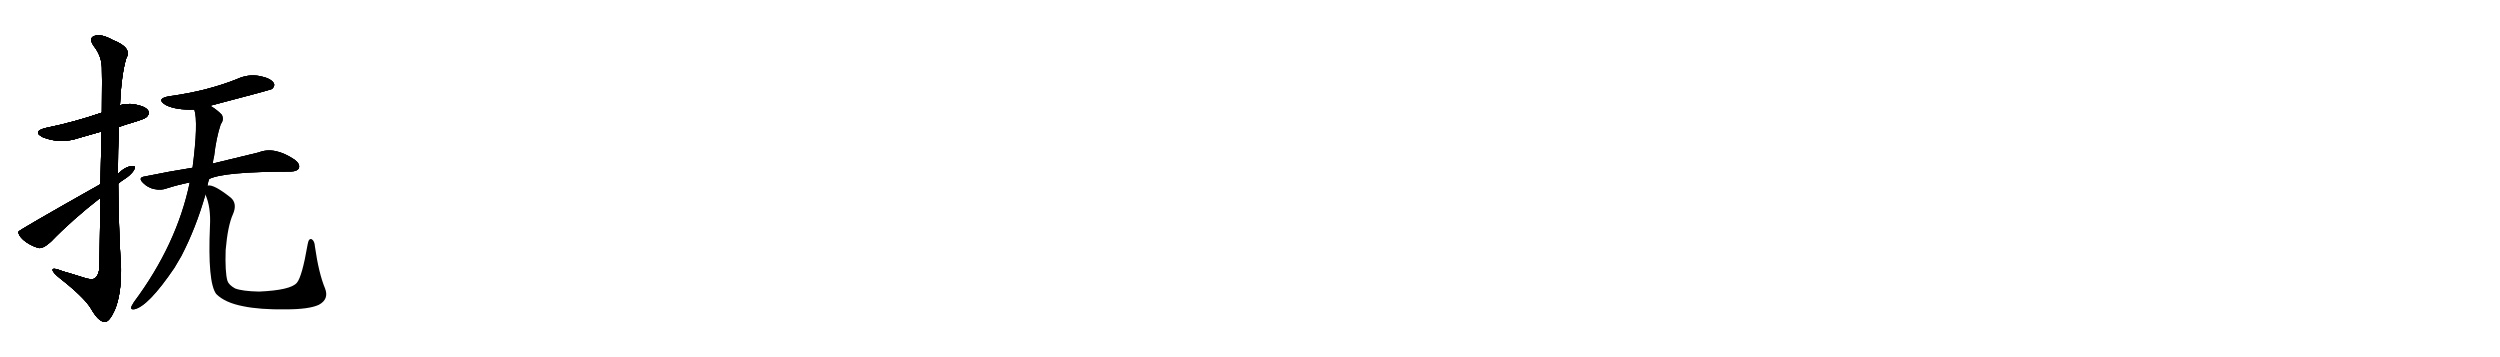 <svg version="1.1" viewBox="0 0 7168 1024" xmlns="http://www.w3.org/2000/svg">
  
  <g transform="scale(1, -1) translate(0, -900)" class="origin">
    <style type="text/css">
        .origin {display:none;}
        .hide {display:none;}
        .stroke {fill: #000000;}
        
.step1 {transform: translateX(1024px);}
.step2 {transform: translateX(2048px);}
.step3 {transform: translateX(3072px);}
.step4 {transform: translateX(4096px);}
.step5 {transform: translateX(5120px);}
.step6 {transform: translateX(6144px);}
.step7 {transform: translateX(7168px);}
.step8 {transform: translateX(8192px);}
.step9 {transform: translateX(9216px);}
.step10 {transform: translateX(10240px);}
.step11 {transform: translateX(11264px);}
.step12 {transform: translateX(12288px);}
.step13 {transform: translateX(13312px);}
.step14 {transform: translateX(14336px);}
.step15 {transform: translateX(15360px);}
.step16 {transform: translateX(16384px);}
.step17 {transform: translateX(17408px);}
.step18 {transform: translateX(18432px);}
.step19 {transform: translateX(19456px);}
.step20 {transform: translateX(20480px);}
.step21 {transform: translateX(21504px);}
.step22 {transform: translateX(22528px);}
.step23 {transform: translateX(23552px);}
.step24 {transform: translateX(24576px);}
.step25 {transform: translateX(25600px);}
.step26 {transform: translateX(26624px);}
.step27 {transform: translateX(27648px);}
.step28 {transform: translateX(28672px);}
.step29 {transform: translateX(29696px);}
    </style>

    <path d="M 341 536 Q 360 543 381 549 Q 415 559 421 565 Q 430 575 424 584 Q 415 596 384 601 Q 363 604 343 598 L 292 577 Q 214 550 131 533 Q 92 523 122 507 Q 173 486 228 505 Q 259 514 291 523 L 341 536 Z" fill="lightgray"/>
    <path d="M 288 333 Q 287 245 285 134 Q 284 112 272 102 Q 262 96 237 105 Q 209 114 181 122 Q 148 135 151 125 Q 152 118 172 102 Q 242 47 261 15 Q 282 -22 300 -23 Q 313 -24 329 11 Q 348 56 347 130 Q 340 251 339 373 L 338 401 Q 338 468 341 536 L 343 598 Q 343 599 344 599 Q 348 687 362 733 Q 380 763 324 785 Q 290 804 271 797 Q 253 791 269 768 Q 291 740 292 707 Q 293 692 292 577 L 291 523 Q 290 459 288 372 L 288 333 Z" fill="lightgray"/>
    <path d="M 288 372 Q 54 240 53 236 L 53 235 Q 52 226 67 212 Q 86 196 110 189 Q 123 186 146 207 Q 207 270 288 333 L 339 373 Q 346 380 356 386 Q 375 398 384 412 Q 391 425 380 424 Q 359 423 338 401 L 288 372 Z" fill="lightgray"/>
    <path d="M 603 597 Q 775 642 780 645 Q 790 655 784 663 Q 775 676 744 682 Q 711 688 679 673 Q 639 657 593 645 Q 544 632 485 624 Q 446 617 475 599 Q 505 584 557 586 L 603 597 Z" fill="lightgray"/>
    <path d="M 600 387 Q 642 408 834 408 Q 853 409 857 418 Q 861 430 845 442 Q 787 481 742 463 Q 690 450 610 431 L 552 419 Q 488 409 415 394 Q 394 391 411 375 Q 424 362 442 358 Q 463 354 478 360 Q 509 370 544 377 L 600 387 Z" fill="lightgray"/>
    <path d="M 595 367 Q 596 377 600 387 L 610 431 Q 611 441 614 453 Q 620 505 633 544 Q 643 557 636 571 Q 624 584 603 597 C 578 614 551 615 557 586 Q 569 550 552 419 L 544 377 Q 507 199 384 34 Q 380 27 377 22 Q 373 12 384 13 Q 424 20 500 132 Q 509 148 520 166 Q 562 247 589 342 L 595 367 Z" fill="lightgray"/>
    <path d="M 932 73 Q 914 116 903 193 Q 902 209 894 214 Q 885 218 882 199 Q 866 106 851 89 Q 833 68 743 64 Q 695 65 674 73 Q 656 83 652 95 Q 645 120 647 183 Q 653 253 668 286 Q 681 316 662 333 Q 613 372 596 368 Q 595 368 595 367 C 580 369 580 369 589 342 Q 605 306 602 252 Q 595 90 620 57 Q 645 32 697 22 Q 745 12 819 13 Q 886 13 914 26 Q 944 42 932 73 Z" fill="lightgray"/></g>
<g transform="scale(1, -1) translate(0, -900)">
    <style type="text/css">
        .origin {display:none;}
        .hide {display:none;}
        .stroke {fill: #000000;}
        
.step1 {transform: translateX(1024px);}
.step2 {transform: translateX(2048px);}
.step3 {transform: translateX(3072px);}
.step4 {transform: translateX(4096px);}
.step5 {transform: translateX(5120px);}
.step6 {transform: translateX(6144px);}
.step7 {transform: translateX(7168px);}
.step8 {transform: translateX(8192px);}
.step9 {transform: translateX(9216px);}
.step10 {transform: translateX(10240px);}
.step11 {transform: translateX(11264px);}
.step12 {transform: translateX(12288px);}
.step13 {transform: translateX(13312px);}
.step14 {transform: translateX(14336px);}
.step15 {transform: translateX(15360px);}
.step16 {transform: translateX(16384px);}
.step17 {transform: translateX(17408px);}
.step18 {transform: translateX(18432px);}
.step19 {transform: translateX(19456px);}
.step20 {transform: translateX(20480px);}
.step21 {transform: translateX(21504px);}
.step22 {transform: translateX(22528px);}
.step23 {transform: translateX(23552px);}
.step24 {transform: translateX(24576px);}
.step25 {transform: translateX(25600px);}
.step26 {transform: translateX(26624px);}
.step27 {transform: translateX(27648px);}
.step28 {transform: translateX(28672px);}
.step29 {transform: translateX(29696px);}
    </style>

    <path d="M 341 536 Q 360 543 381 549 Q 415 559 421 565 Q 430 575 424 584 Q 415 596 384 601 Q 363 604 343 598 L 292 577 Q 214 550 131 533 Q 92 523 122 507 Q 173 486 228 505 Q 259 514 291 523 L 341 536 Z" fill="lightgray" class="stroke step0"/>
    <path d="M 288 333 Q 287 245 285 134 Q 284 112 272 102 Q 262 96 237 105 Q 209 114 181 122 Q 148 135 151 125 Q 152 118 172 102 Q 242 47 261 15 Q 282 -22 300 -23 Q 313 -24 329 11 Q 348 56 347 130 Q 340 251 339 373 L 338 401 Q 338 468 341 536 L 343 598 Q 343 599 344 599 Q 348 687 362 733 Q 380 763 324 785 Q 290 804 271 797 Q 253 791 269 768 Q 291 740 292 707 Q 293 692 292 577 L 291 523 Q 290 459 288 372 L 288 333 Z" fill="lightgray" class="hide"/>
    <path d="M 288 372 Q 54 240 53 236 L 53 235 Q 52 226 67 212 Q 86 196 110 189 Q 123 186 146 207 Q 207 270 288 333 L 339 373 Q 346 380 356 386 Q 375 398 384 412 Q 391 425 380 424 Q 359 423 338 401 L 288 372 Z" fill="lightgray" class="hide"/>
    <path d="M 603 597 Q 775 642 780 645 Q 790 655 784 663 Q 775 676 744 682 Q 711 688 679 673 Q 639 657 593 645 Q 544 632 485 624 Q 446 617 475 599 Q 505 584 557 586 L 603 597 Z" fill="lightgray" class="hide"/>
    <path d="M 600 387 Q 642 408 834 408 Q 853 409 857 418 Q 861 430 845 442 Q 787 481 742 463 Q 690 450 610 431 L 552 419 Q 488 409 415 394 Q 394 391 411 375 Q 424 362 442 358 Q 463 354 478 360 Q 509 370 544 377 L 600 387 Z" fill="lightgray" class="hide"/>
    <path d="M 595 367 Q 596 377 600 387 L 610 431 Q 611 441 614 453 Q 620 505 633 544 Q 643 557 636 571 Q 624 584 603 597 C 578 614 551 615 557 586 Q 569 550 552 419 L 544 377 Q 507 199 384 34 Q 380 27 377 22 Q 373 12 384 13 Q 424 20 500 132 Q 509 148 520 166 Q 562 247 589 342 L 595 367 Z" fill="lightgray" class="hide"/>
    <path d="M 932 73 Q 914 116 903 193 Q 902 209 894 214 Q 885 218 882 199 Q 866 106 851 89 Q 833 68 743 64 Q 695 65 674 73 Q 656 83 652 95 Q 645 120 647 183 Q 653 253 668 286 Q 681 316 662 333 Q 613 372 596 368 Q 595 368 595 367 C 580 369 580 369 589 342 Q 605 306 602 252 Q 595 90 620 57 Q 645 32 697 22 Q 745 12 819 13 Q 886 13 914 26 Q 944 42 932 73 Z" fill="lightgray" class="hide"/></g><g transform="scale(1, -1) translate(0, -900)">
    <style type="text/css">
        .origin {display:none;}
        .hide {display:none;}
        .stroke {fill: #000000;}
        
.step1 {transform: translateX(1024px);}
.step2 {transform: translateX(2048px);}
.step3 {transform: translateX(3072px);}
.step4 {transform: translateX(4096px);}
.step5 {transform: translateX(5120px);}
.step6 {transform: translateX(6144px);}
.step7 {transform: translateX(7168px);}
.step8 {transform: translateX(8192px);}
.step9 {transform: translateX(9216px);}
.step10 {transform: translateX(10240px);}
.step11 {transform: translateX(11264px);}
.step12 {transform: translateX(12288px);}
.step13 {transform: translateX(13312px);}
.step14 {transform: translateX(14336px);}
.step15 {transform: translateX(15360px);}
.step16 {transform: translateX(16384px);}
.step17 {transform: translateX(17408px);}
.step18 {transform: translateX(18432px);}
.step19 {transform: translateX(19456px);}
.step20 {transform: translateX(20480px);}
.step21 {transform: translateX(21504px);}
.step22 {transform: translateX(22528px);}
.step23 {transform: translateX(23552px);}
.step24 {transform: translateX(24576px);}
.step25 {transform: translateX(25600px);}
.step26 {transform: translateX(26624px);}
.step27 {transform: translateX(27648px);}
.step28 {transform: translateX(28672px);}
.step29 {transform: translateX(29696px);}
    </style>

    <path d="M 341 536 Q 360 543 381 549 Q 415 559 421 565 Q 430 575 424 584 Q 415 596 384 601 Q 363 604 343 598 L 292 577 Q 214 550 131 533 Q 92 523 122 507 Q 173 486 228 505 Q 259 514 291 523 L 341 536 Z" fill="lightgray" class="stroke step1"/>
    <path d="M 288 333 Q 287 245 285 134 Q 284 112 272 102 Q 262 96 237 105 Q 209 114 181 122 Q 148 135 151 125 Q 152 118 172 102 Q 242 47 261 15 Q 282 -22 300 -23 Q 313 -24 329 11 Q 348 56 347 130 Q 340 251 339 373 L 338 401 Q 338 468 341 536 L 343 598 Q 343 599 344 599 Q 348 687 362 733 Q 380 763 324 785 Q 290 804 271 797 Q 253 791 269 768 Q 291 740 292 707 Q 293 692 292 577 L 291 523 Q 290 459 288 372 L 288 333 Z" fill="lightgray" class="stroke step1"/>
    <path d="M 288 372 Q 54 240 53 236 L 53 235 Q 52 226 67 212 Q 86 196 110 189 Q 123 186 146 207 Q 207 270 288 333 L 339 373 Q 346 380 356 386 Q 375 398 384 412 Q 391 425 380 424 Q 359 423 338 401 L 288 372 Z" fill="lightgray" class="hide"/>
    <path d="M 603 597 Q 775 642 780 645 Q 790 655 784 663 Q 775 676 744 682 Q 711 688 679 673 Q 639 657 593 645 Q 544 632 485 624 Q 446 617 475 599 Q 505 584 557 586 L 603 597 Z" fill="lightgray" class="hide"/>
    <path d="M 600 387 Q 642 408 834 408 Q 853 409 857 418 Q 861 430 845 442 Q 787 481 742 463 Q 690 450 610 431 L 552 419 Q 488 409 415 394 Q 394 391 411 375 Q 424 362 442 358 Q 463 354 478 360 Q 509 370 544 377 L 600 387 Z" fill="lightgray" class="hide"/>
    <path d="M 595 367 Q 596 377 600 387 L 610 431 Q 611 441 614 453 Q 620 505 633 544 Q 643 557 636 571 Q 624 584 603 597 C 578 614 551 615 557 586 Q 569 550 552 419 L 544 377 Q 507 199 384 34 Q 380 27 377 22 Q 373 12 384 13 Q 424 20 500 132 Q 509 148 520 166 Q 562 247 589 342 L 595 367 Z" fill="lightgray" class="hide"/>
    <path d="M 932 73 Q 914 116 903 193 Q 902 209 894 214 Q 885 218 882 199 Q 866 106 851 89 Q 833 68 743 64 Q 695 65 674 73 Q 656 83 652 95 Q 645 120 647 183 Q 653 253 668 286 Q 681 316 662 333 Q 613 372 596 368 Q 595 368 595 367 C 580 369 580 369 589 342 Q 605 306 602 252 Q 595 90 620 57 Q 645 32 697 22 Q 745 12 819 13 Q 886 13 914 26 Q 944 42 932 73 Z" fill="lightgray" class="hide"/></g><g transform="scale(1, -1) translate(0, -900)">
    <style type="text/css">
        .origin {display:none;}
        .hide {display:none;}
        .stroke {fill: #000000;}
        
.step1 {transform: translateX(1024px);}
.step2 {transform: translateX(2048px);}
.step3 {transform: translateX(3072px);}
.step4 {transform: translateX(4096px);}
.step5 {transform: translateX(5120px);}
.step6 {transform: translateX(6144px);}
.step7 {transform: translateX(7168px);}
.step8 {transform: translateX(8192px);}
.step9 {transform: translateX(9216px);}
.step10 {transform: translateX(10240px);}
.step11 {transform: translateX(11264px);}
.step12 {transform: translateX(12288px);}
.step13 {transform: translateX(13312px);}
.step14 {transform: translateX(14336px);}
.step15 {transform: translateX(15360px);}
.step16 {transform: translateX(16384px);}
.step17 {transform: translateX(17408px);}
.step18 {transform: translateX(18432px);}
.step19 {transform: translateX(19456px);}
.step20 {transform: translateX(20480px);}
.step21 {transform: translateX(21504px);}
.step22 {transform: translateX(22528px);}
.step23 {transform: translateX(23552px);}
.step24 {transform: translateX(24576px);}
.step25 {transform: translateX(25600px);}
.step26 {transform: translateX(26624px);}
.step27 {transform: translateX(27648px);}
.step28 {transform: translateX(28672px);}
.step29 {transform: translateX(29696px);}
    </style>

    <path d="M 341 536 Q 360 543 381 549 Q 415 559 421 565 Q 430 575 424 584 Q 415 596 384 601 Q 363 604 343 598 L 292 577 Q 214 550 131 533 Q 92 523 122 507 Q 173 486 228 505 Q 259 514 291 523 L 341 536 Z" fill="lightgray" class="stroke step2"/>
    <path d="M 288 333 Q 287 245 285 134 Q 284 112 272 102 Q 262 96 237 105 Q 209 114 181 122 Q 148 135 151 125 Q 152 118 172 102 Q 242 47 261 15 Q 282 -22 300 -23 Q 313 -24 329 11 Q 348 56 347 130 Q 340 251 339 373 L 338 401 Q 338 468 341 536 L 343 598 Q 343 599 344 599 Q 348 687 362 733 Q 380 763 324 785 Q 290 804 271 797 Q 253 791 269 768 Q 291 740 292 707 Q 293 692 292 577 L 291 523 Q 290 459 288 372 L 288 333 Z" fill="lightgray" class="stroke step2"/>
    <path d="M 288 372 Q 54 240 53 236 L 53 235 Q 52 226 67 212 Q 86 196 110 189 Q 123 186 146 207 Q 207 270 288 333 L 339 373 Q 346 380 356 386 Q 375 398 384 412 Q 391 425 380 424 Q 359 423 338 401 L 288 372 Z" fill="lightgray" class="stroke step2"/>
    <path d="M 603 597 Q 775 642 780 645 Q 790 655 784 663 Q 775 676 744 682 Q 711 688 679 673 Q 639 657 593 645 Q 544 632 485 624 Q 446 617 475 599 Q 505 584 557 586 L 603 597 Z" fill="lightgray" class="hide"/>
    <path d="M 600 387 Q 642 408 834 408 Q 853 409 857 418 Q 861 430 845 442 Q 787 481 742 463 Q 690 450 610 431 L 552 419 Q 488 409 415 394 Q 394 391 411 375 Q 424 362 442 358 Q 463 354 478 360 Q 509 370 544 377 L 600 387 Z" fill="lightgray" class="hide"/>
    <path d="M 595 367 Q 596 377 600 387 L 610 431 Q 611 441 614 453 Q 620 505 633 544 Q 643 557 636 571 Q 624 584 603 597 C 578 614 551 615 557 586 Q 569 550 552 419 L 544 377 Q 507 199 384 34 Q 380 27 377 22 Q 373 12 384 13 Q 424 20 500 132 Q 509 148 520 166 Q 562 247 589 342 L 595 367 Z" fill="lightgray" class="hide"/>
    <path d="M 932 73 Q 914 116 903 193 Q 902 209 894 214 Q 885 218 882 199 Q 866 106 851 89 Q 833 68 743 64 Q 695 65 674 73 Q 656 83 652 95 Q 645 120 647 183 Q 653 253 668 286 Q 681 316 662 333 Q 613 372 596 368 Q 595 368 595 367 C 580 369 580 369 589 342 Q 605 306 602 252 Q 595 90 620 57 Q 645 32 697 22 Q 745 12 819 13 Q 886 13 914 26 Q 944 42 932 73 Z" fill="lightgray" class="hide"/></g><g transform="scale(1, -1) translate(0, -900)">
    <style type="text/css">
        .origin {display:none;}
        .hide {display:none;}
        .stroke {fill: #000000;}
        
.step1 {transform: translateX(1024px);}
.step2 {transform: translateX(2048px);}
.step3 {transform: translateX(3072px);}
.step4 {transform: translateX(4096px);}
.step5 {transform: translateX(5120px);}
.step6 {transform: translateX(6144px);}
.step7 {transform: translateX(7168px);}
.step8 {transform: translateX(8192px);}
.step9 {transform: translateX(9216px);}
.step10 {transform: translateX(10240px);}
.step11 {transform: translateX(11264px);}
.step12 {transform: translateX(12288px);}
.step13 {transform: translateX(13312px);}
.step14 {transform: translateX(14336px);}
.step15 {transform: translateX(15360px);}
.step16 {transform: translateX(16384px);}
.step17 {transform: translateX(17408px);}
.step18 {transform: translateX(18432px);}
.step19 {transform: translateX(19456px);}
.step20 {transform: translateX(20480px);}
.step21 {transform: translateX(21504px);}
.step22 {transform: translateX(22528px);}
.step23 {transform: translateX(23552px);}
.step24 {transform: translateX(24576px);}
.step25 {transform: translateX(25600px);}
.step26 {transform: translateX(26624px);}
.step27 {transform: translateX(27648px);}
.step28 {transform: translateX(28672px);}
.step29 {transform: translateX(29696px);}
    </style>

    <path d="M 341 536 Q 360 543 381 549 Q 415 559 421 565 Q 430 575 424 584 Q 415 596 384 601 Q 363 604 343 598 L 292 577 Q 214 550 131 533 Q 92 523 122 507 Q 173 486 228 505 Q 259 514 291 523 L 341 536 Z" fill="lightgray" class="stroke step3"/>
    <path d="M 288 333 Q 287 245 285 134 Q 284 112 272 102 Q 262 96 237 105 Q 209 114 181 122 Q 148 135 151 125 Q 152 118 172 102 Q 242 47 261 15 Q 282 -22 300 -23 Q 313 -24 329 11 Q 348 56 347 130 Q 340 251 339 373 L 338 401 Q 338 468 341 536 L 343 598 Q 343 599 344 599 Q 348 687 362 733 Q 380 763 324 785 Q 290 804 271 797 Q 253 791 269 768 Q 291 740 292 707 Q 293 692 292 577 L 291 523 Q 290 459 288 372 L 288 333 Z" fill="lightgray" class="stroke step3"/>
    <path d="M 288 372 Q 54 240 53 236 L 53 235 Q 52 226 67 212 Q 86 196 110 189 Q 123 186 146 207 Q 207 270 288 333 L 339 373 Q 346 380 356 386 Q 375 398 384 412 Q 391 425 380 424 Q 359 423 338 401 L 288 372 Z" fill="lightgray" class="stroke step3"/>
    <path d="M 603 597 Q 775 642 780 645 Q 790 655 784 663 Q 775 676 744 682 Q 711 688 679 673 Q 639 657 593 645 Q 544 632 485 624 Q 446 617 475 599 Q 505 584 557 586 L 603 597 Z" fill="lightgray" class="stroke step3"/>
    <path d="M 600 387 Q 642 408 834 408 Q 853 409 857 418 Q 861 430 845 442 Q 787 481 742 463 Q 690 450 610 431 L 552 419 Q 488 409 415 394 Q 394 391 411 375 Q 424 362 442 358 Q 463 354 478 360 Q 509 370 544 377 L 600 387 Z" fill="lightgray" class="hide"/>
    <path d="M 595 367 Q 596 377 600 387 L 610 431 Q 611 441 614 453 Q 620 505 633 544 Q 643 557 636 571 Q 624 584 603 597 C 578 614 551 615 557 586 Q 569 550 552 419 L 544 377 Q 507 199 384 34 Q 380 27 377 22 Q 373 12 384 13 Q 424 20 500 132 Q 509 148 520 166 Q 562 247 589 342 L 595 367 Z" fill="lightgray" class="hide"/>
    <path d="M 932 73 Q 914 116 903 193 Q 902 209 894 214 Q 885 218 882 199 Q 866 106 851 89 Q 833 68 743 64 Q 695 65 674 73 Q 656 83 652 95 Q 645 120 647 183 Q 653 253 668 286 Q 681 316 662 333 Q 613 372 596 368 Q 595 368 595 367 C 580 369 580 369 589 342 Q 605 306 602 252 Q 595 90 620 57 Q 645 32 697 22 Q 745 12 819 13 Q 886 13 914 26 Q 944 42 932 73 Z" fill="lightgray" class="hide"/></g><g transform="scale(1, -1) translate(0, -900)">
    <style type="text/css">
        .origin {display:none;}
        .hide {display:none;}
        .stroke {fill: #000000;}
        
.step1 {transform: translateX(1024px);}
.step2 {transform: translateX(2048px);}
.step3 {transform: translateX(3072px);}
.step4 {transform: translateX(4096px);}
.step5 {transform: translateX(5120px);}
.step6 {transform: translateX(6144px);}
.step7 {transform: translateX(7168px);}
.step8 {transform: translateX(8192px);}
.step9 {transform: translateX(9216px);}
.step10 {transform: translateX(10240px);}
.step11 {transform: translateX(11264px);}
.step12 {transform: translateX(12288px);}
.step13 {transform: translateX(13312px);}
.step14 {transform: translateX(14336px);}
.step15 {transform: translateX(15360px);}
.step16 {transform: translateX(16384px);}
.step17 {transform: translateX(17408px);}
.step18 {transform: translateX(18432px);}
.step19 {transform: translateX(19456px);}
.step20 {transform: translateX(20480px);}
.step21 {transform: translateX(21504px);}
.step22 {transform: translateX(22528px);}
.step23 {transform: translateX(23552px);}
.step24 {transform: translateX(24576px);}
.step25 {transform: translateX(25600px);}
.step26 {transform: translateX(26624px);}
.step27 {transform: translateX(27648px);}
.step28 {transform: translateX(28672px);}
.step29 {transform: translateX(29696px);}
    </style>

    <path d="M 341 536 Q 360 543 381 549 Q 415 559 421 565 Q 430 575 424 584 Q 415 596 384 601 Q 363 604 343 598 L 292 577 Q 214 550 131 533 Q 92 523 122 507 Q 173 486 228 505 Q 259 514 291 523 L 341 536 Z" fill="lightgray" class="stroke step4"/>
    <path d="M 288 333 Q 287 245 285 134 Q 284 112 272 102 Q 262 96 237 105 Q 209 114 181 122 Q 148 135 151 125 Q 152 118 172 102 Q 242 47 261 15 Q 282 -22 300 -23 Q 313 -24 329 11 Q 348 56 347 130 Q 340 251 339 373 L 338 401 Q 338 468 341 536 L 343 598 Q 343 599 344 599 Q 348 687 362 733 Q 380 763 324 785 Q 290 804 271 797 Q 253 791 269 768 Q 291 740 292 707 Q 293 692 292 577 L 291 523 Q 290 459 288 372 L 288 333 Z" fill="lightgray" class="stroke step4"/>
    <path d="M 288 372 Q 54 240 53 236 L 53 235 Q 52 226 67 212 Q 86 196 110 189 Q 123 186 146 207 Q 207 270 288 333 L 339 373 Q 346 380 356 386 Q 375 398 384 412 Q 391 425 380 424 Q 359 423 338 401 L 288 372 Z" fill="lightgray" class="stroke step4"/>
    <path d="M 603 597 Q 775 642 780 645 Q 790 655 784 663 Q 775 676 744 682 Q 711 688 679 673 Q 639 657 593 645 Q 544 632 485 624 Q 446 617 475 599 Q 505 584 557 586 L 603 597 Z" fill="lightgray" class="stroke step4"/>
    <path d="M 600 387 Q 642 408 834 408 Q 853 409 857 418 Q 861 430 845 442 Q 787 481 742 463 Q 690 450 610 431 L 552 419 Q 488 409 415 394 Q 394 391 411 375 Q 424 362 442 358 Q 463 354 478 360 Q 509 370 544 377 L 600 387 Z" fill="lightgray" class="stroke step4"/>
    <path d="M 595 367 Q 596 377 600 387 L 610 431 Q 611 441 614 453 Q 620 505 633 544 Q 643 557 636 571 Q 624 584 603 597 C 578 614 551 615 557 586 Q 569 550 552 419 L 544 377 Q 507 199 384 34 Q 380 27 377 22 Q 373 12 384 13 Q 424 20 500 132 Q 509 148 520 166 Q 562 247 589 342 L 595 367 Z" fill="lightgray" class="hide"/>
    <path d="M 932 73 Q 914 116 903 193 Q 902 209 894 214 Q 885 218 882 199 Q 866 106 851 89 Q 833 68 743 64 Q 695 65 674 73 Q 656 83 652 95 Q 645 120 647 183 Q 653 253 668 286 Q 681 316 662 333 Q 613 372 596 368 Q 595 368 595 367 C 580 369 580 369 589 342 Q 605 306 602 252 Q 595 90 620 57 Q 645 32 697 22 Q 745 12 819 13 Q 886 13 914 26 Q 944 42 932 73 Z" fill="lightgray" class="hide"/></g><g transform="scale(1, -1) translate(0, -900)">
    <style type="text/css">
        .origin {display:none;}
        .hide {display:none;}
        .stroke {fill: #000000;}
        
.step1 {transform: translateX(1024px);}
.step2 {transform: translateX(2048px);}
.step3 {transform: translateX(3072px);}
.step4 {transform: translateX(4096px);}
.step5 {transform: translateX(5120px);}
.step6 {transform: translateX(6144px);}
.step7 {transform: translateX(7168px);}
.step8 {transform: translateX(8192px);}
.step9 {transform: translateX(9216px);}
.step10 {transform: translateX(10240px);}
.step11 {transform: translateX(11264px);}
.step12 {transform: translateX(12288px);}
.step13 {transform: translateX(13312px);}
.step14 {transform: translateX(14336px);}
.step15 {transform: translateX(15360px);}
.step16 {transform: translateX(16384px);}
.step17 {transform: translateX(17408px);}
.step18 {transform: translateX(18432px);}
.step19 {transform: translateX(19456px);}
.step20 {transform: translateX(20480px);}
.step21 {transform: translateX(21504px);}
.step22 {transform: translateX(22528px);}
.step23 {transform: translateX(23552px);}
.step24 {transform: translateX(24576px);}
.step25 {transform: translateX(25600px);}
.step26 {transform: translateX(26624px);}
.step27 {transform: translateX(27648px);}
.step28 {transform: translateX(28672px);}
.step29 {transform: translateX(29696px);}
    </style>

    <path d="M 341 536 Q 360 543 381 549 Q 415 559 421 565 Q 430 575 424 584 Q 415 596 384 601 Q 363 604 343 598 L 292 577 Q 214 550 131 533 Q 92 523 122 507 Q 173 486 228 505 Q 259 514 291 523 L 341 536 Z" fill="lightgray" class="stroke step5"/>
    <path d="M 288 333 Q 287 245 285 134 Q 284 112 272 102 Q 262 96 237 105 Q 209 114 181 122 Q 148 135 151 125 Q 152 118 172 102 Q 242 47 261 15 Q 282 -22 300 -23 Q 313 -24 329 11 Q 348 56 347 130 Q 340 251 339 373 L 338 401 Q 338 468 341 536 L 343 598 Q 343 599 344 599 Q 348 687 362 733 Q 380 763 324 785 Q 290 804 271 797 Q 253 791 269 768 Q 291 740 292 707 Q 293 692 292 577 L 291 523 Q 290 459 288 372 L 288 333 Z" fill="lightgray" class="stroke step5"/>
    <path d="M 288 372 Q 54 240 53 236 L 53 235 Q 52 226 67 212 Q 86 196 110 189 Q 123 186 146 207 Q 207 270 288 333 L 339 373 Q 346 380 356 386 Q 375 398 384 412 Q 391 425 380 424 Q 359 423 338 401 L 288 372 Z" fill="lightgray" class="stroke step5"/>
    <path d="M 603 597 Q 775 642 780 645 Q 790 655 784 663 Q 775 676 744 682 Q 711 688 679 673 Q 639 657 593 645 Q 544 632 485 624 Q 446 617 475 599 Q 505 584 557 586 L 603 597 Z" fill="lightgray" class="stroke step5"/>
    <path d="M 600 387 Q 642 408 834 408 Q 853 409 857 418 Q 861 430 845 442 Q 787 481 742 463 Q 690 450 610 431 L 552 419 Q 488 409 415 394 Q 394 391 411 375 Q 424 362 442 358 Q 463 354 478 360 Q 509 370 544 377 L 600 387 Z" fill="lightgray" class="stroke step5"/>
    <path d="M 595 367 Q 596 377 600 387 L 610 431 Q 611 441 614 453 Q 620 505 633 544 Q 643 557 636 571 Q 624 584 603 597 C 578 614 551 615 557 586 Q 569 550 552 419 L 544 377 Q 507 199 384 34 Q 380 27 377 22 Q 373 12 384 13 Q 424 20 500 132 Q 509 148 520 166 Q 562 247 589 342 L 595 367 Z" fill="lightgray" class="stroke step5"/>
    <path d="M 932 73 Q 914 116 903 193 Q 902 209 894 214 Q 885 218 882 199 Q 866 106 851 89 Q 833 68 743 64 Q 695 65 674 73 Q 656 83 652 95 Q 645 120 647 183 Q 653 253 668 286 Q 681 316 662 333 Q 613 372 596 368 Q 595 368 595 367 C 580 369 580 369 589 342 Q 605 306 602 252 Q 595 90 620 57 Q 645 32 697 22 Q 745 12 819 13 Q 886 13 914 26 Q 944 42 932 73 Z" fill="lightgray" class="hide"/></g><g transform="scale(1, -1) translate(0, -900)">
    <style type="text/css">
        .origin {display:none;}
        .hide {display:none;}
        .stroke {fill: #000000;}
        
.step1 {transform: translateX(1024px);}
.step2 {transform: translateX(2048px);}
.step3 {transform: translateX(3072px);}
.step4 {transform: translateX(4096px);}
.step5 {transform: translateX(5120px);}
.step6 {transform: translateX(6144px);}
.step7 {transform: translateX(7168px);}
.step8 {transform: translateX(8192px);}
.step9 {transform: translateX(9216px);}
.step10 {transform: translateX(10240px);}
.step11 {transform: translateX(11264px);}
.step12 {transform: translateX(12288px);}
.step13 {transform: translateX(13312px);}
.step14 {transform: translateX(14336px);}
.step15 {transform: translateX(15360px);}
.step16 {transform: translateX(16384px);}
.step17 {transform: translateX(17408px);}
.step18 {transform: translateX(18432px);}
.step19 {transform: translateX(19456px);}
.step20 {transform: translateX(20480px);}
.step21 {transform: translateX(21504px);}
.step22 {transform: translateX(22528px);}
.step23 {transform: translateX(23552px);}
.step24 {transform: translateX(24576px);}
.step25 {transform: translateX(25600px);}
.step26 {transform: translateX(26624px);}
.step27 {transform: translateX(27648px);}
.step28 {transform: translateX(28672px);}
.step29 {transform: translateX(29696px);}
    </style>

    <path d="M 341 536 Q 360 543 381 549 Q 415 559 421 565 Q 430 575 424 584 Q 415 596 384 601 Q 363 604 343 598 L 292 577 Q 214 550 131 533 Q 92 523 122 507 Q 173 486 228 505 Q 259 514 291 523 L 341 536 Z" fill="lightgray" class="stroke step6"/>
    <path d="M 288 333 Q 287 245 285 134 Q 284 112 272 102 Q 262 96 237 105 Q 209 114 181 122 Q 148 135 151 125 Q 152 118 172 102 Q 242 47 261 15 Q 282 -22 300 -23 Q 313 -24 329 11 Q 348 56 347 130 Q 340 251 339 373 L 338 401 Q 338 468 341 536 L 343 598 Q 343 599 344 599 Q 348 687 362 733 Q 380 763 324 785 Q 290 804 271 797 Q 253 791 269 768 Q 291 740 292 707 Q 293 692 292 577 L 291 523 Q 290 459 288 372 L 288 333 Z" fill="lightgray" class="stroke step6"/>
    <path d="M 288 372 Q 54 240 53 236 L 53 235 Q 52 226 67 212 Q 86 196 110 189 Q 123 186 146 207 Q 207 270 288 333 L 339 373 Q 346 380 356 386 Q 375 398 384 412 Q 391 425 380 424 Q 359 423 338 401 L 288 372 Z" fill="lightgray" class="stroke step6"/>
    <path d="M 603 597 Q 775 642 780 645 Q 790 655 784 663 Q 775 676 744 682 Q 711 688 679 673 Q 639 657 593 645 Q 544 632 485 624 Q 446 617 475 599 Q 505 584 557 586 L 603 597 Z" fill="lightgray" class="stroke step6"/>
    <path d="M 600 387 Q 642 408 834 408 Q 853 409 857 418 Q 861 430 845 442 Q 787 481 742 463 Q 690 450 610 431 L 552 419 Q 488 409 415 394 Q 394 391 411 375 Q 424 362 442 358 Q 463 354 478 360 Q 509 370 544 377 L 600 387 Z" fill="lightgray" class="stroke step6"/>
    <path d="M 595 367 Q 596 377 600 387 L 610 431 Q 611 441 614 453 Q 620 505 633 544 Q 643 557 636 571 Q 624 584 603 597 C 578 614 551 615 557 586 Q 569 550 552 419 L 544 377 Q 507 199 384 34 Q 380 27 377 22 Q 373 12 384 13 Q 424 20 500 132 Q 509 148 520 166 Q 562 247 589 342 L 595 367 Z" fill="lightgray" class="stroke step6"/>
    <path d="M 932 73 Q 914 116 903 193 Q 902 209 894 214 Q 885 218 882 199 Q 866 106 851 89 Q 833 68 743 64 Q 695 65 674 73 Q 656 83 652 95 Q 645 120 647 183 Q 653 253 668 286 Q 681 316 662 333 Q 613 372 596 368 Q 595 368 595 367 C 580 369 580 369 589 342 Q 605 306 602 252 Q 595 90 620 57 Q 645 32 697 22 Q 745 12 819 13 Q 886 13 914 26 Q 944 42 932 73 Z" fill="lightgray" class="stroke step6"/></g></svg>